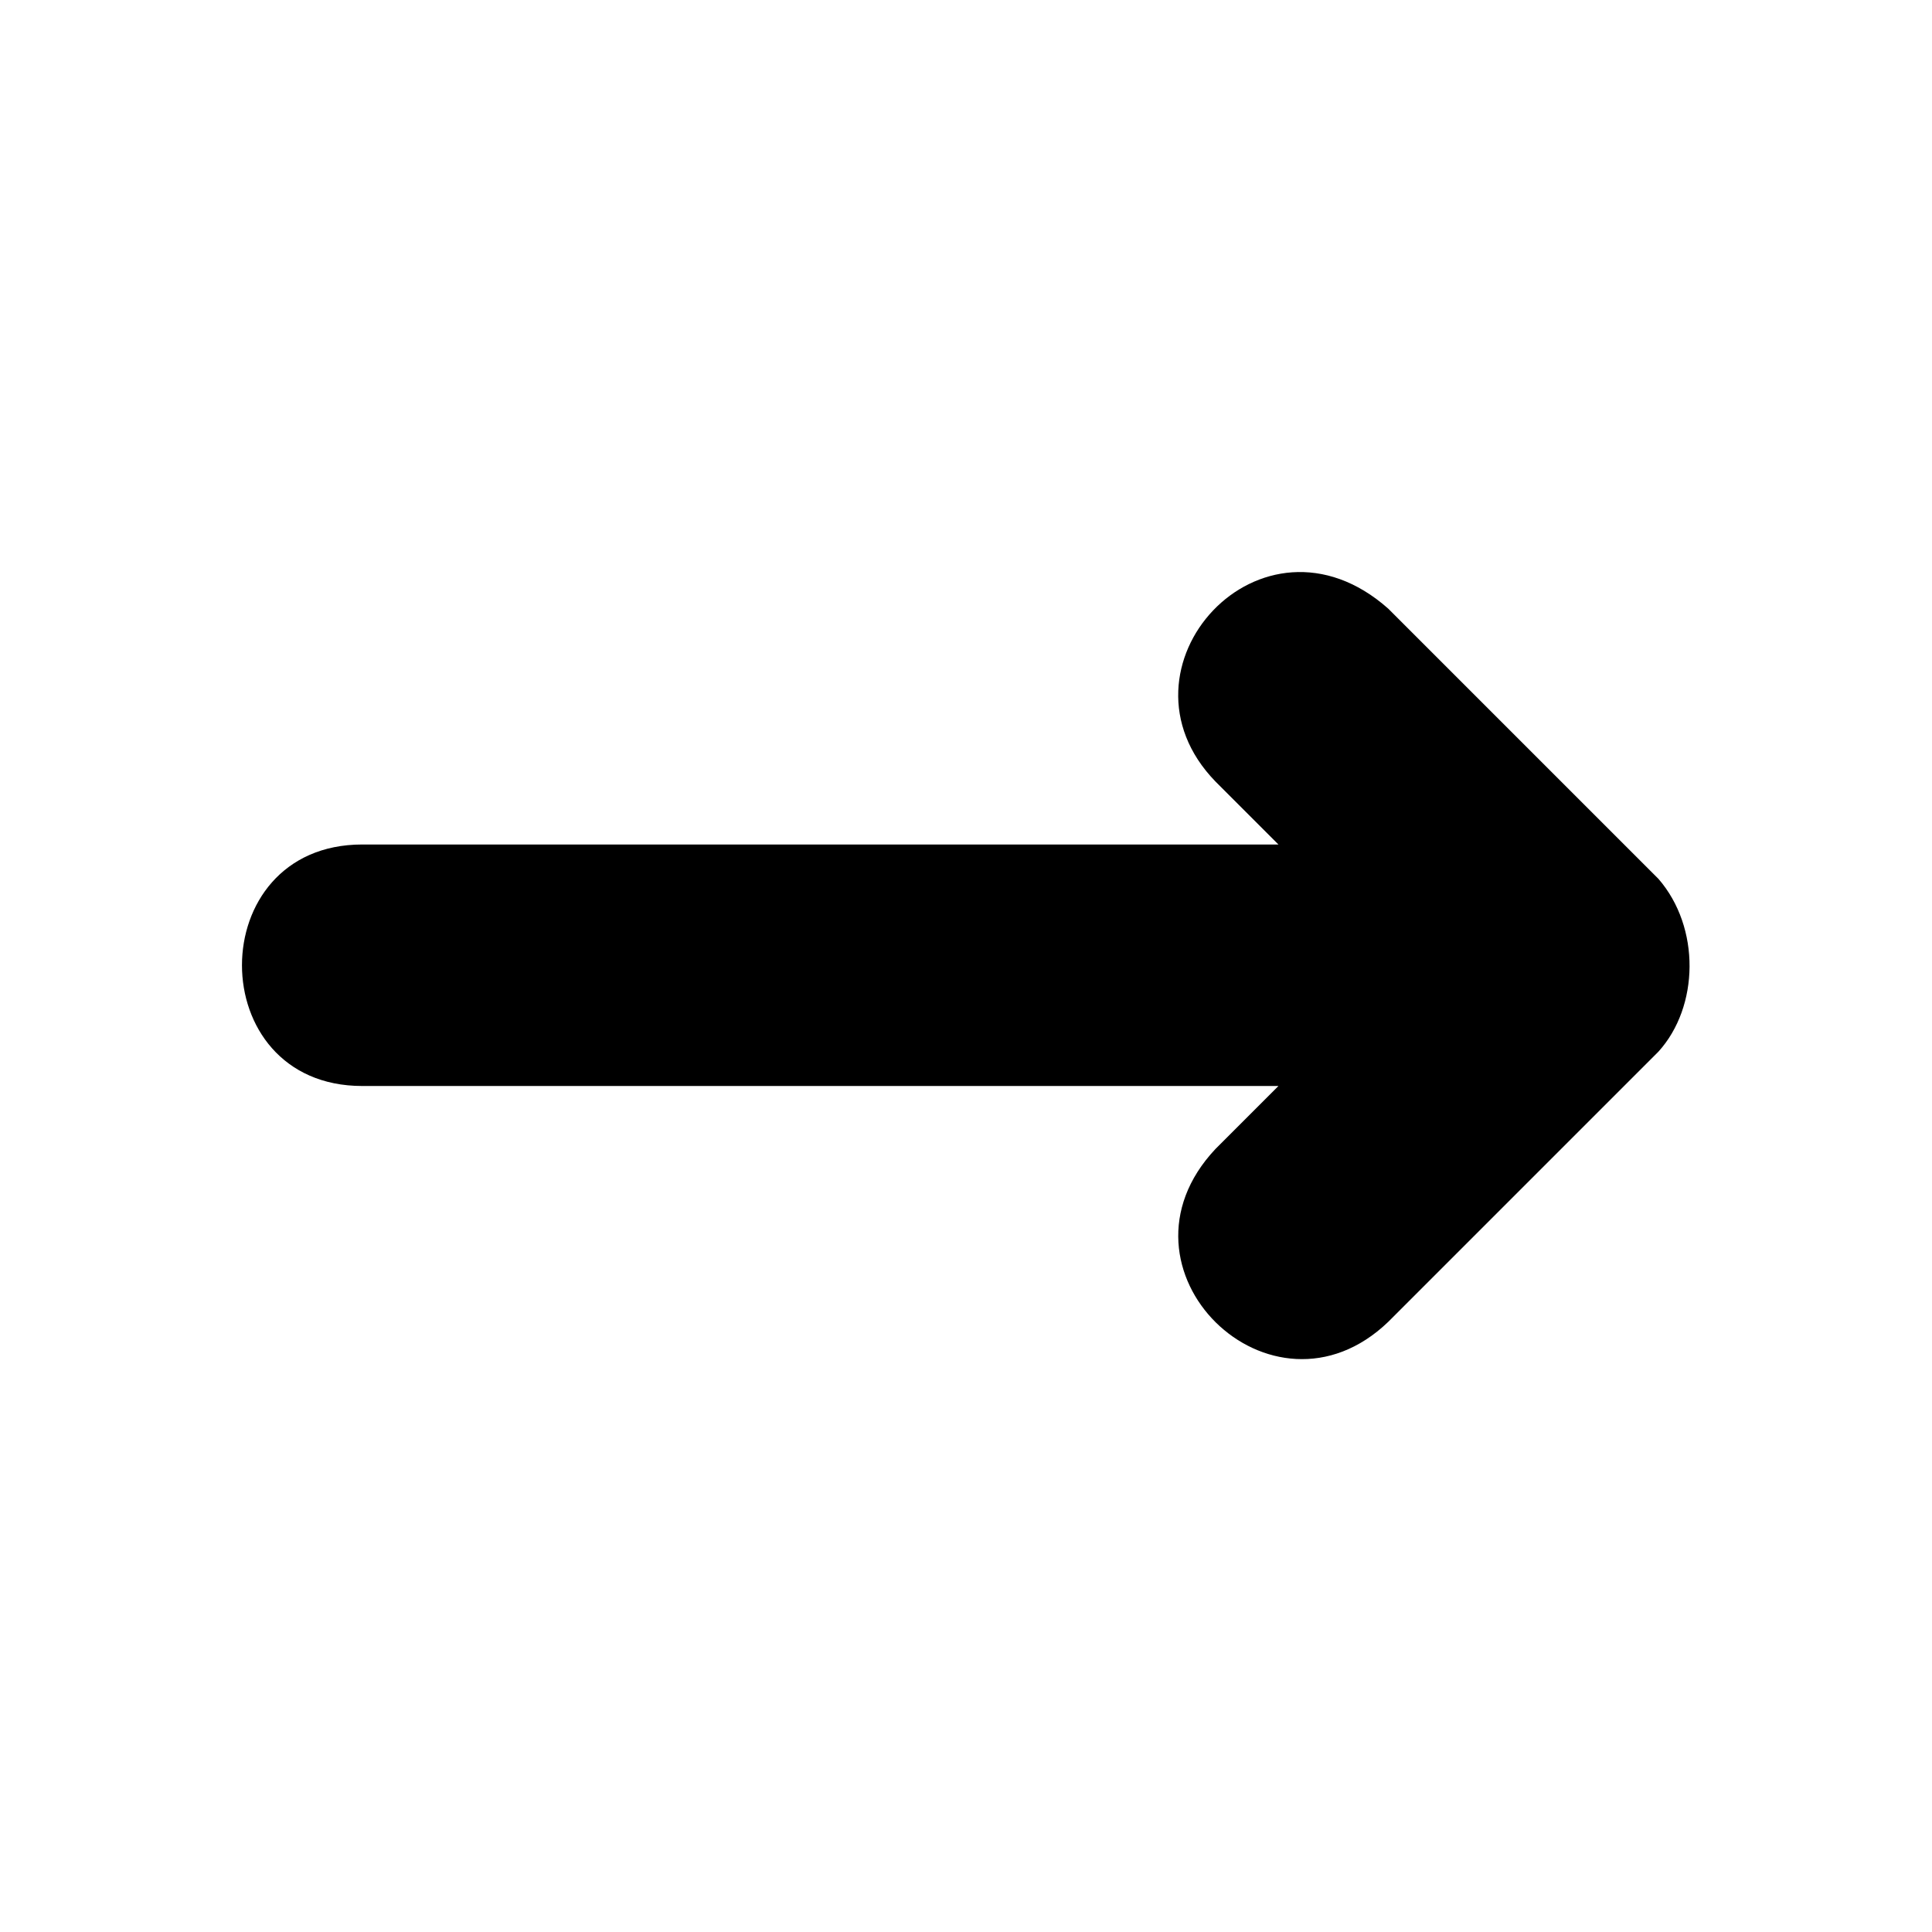 <!--
* Clay 3.12.0
*
* SPDX-FileCopyrightText: © 2020 Liferay, Inc.
*
* SPDX-License-Identifier: BSD-3-Clause
-->
<svg xmlns="http://www.w3.org/2000/svg" viewBox="0 0 512 512">
	<path class="lexicon-icon-outline" d="M367.9,350.3l71.6-71.6c10.8-11.9,11.2-32.9,0-45.8l-71.6-71.6c-33.6-29.8-74.9,15.8-45.8,45.8l16.7,16.7H96c-42.5,0-42.5,64,0,64h242.8l-16.7,16.7C292.2,336.3,337,380,367.9,350.3z"/>
</svg>
